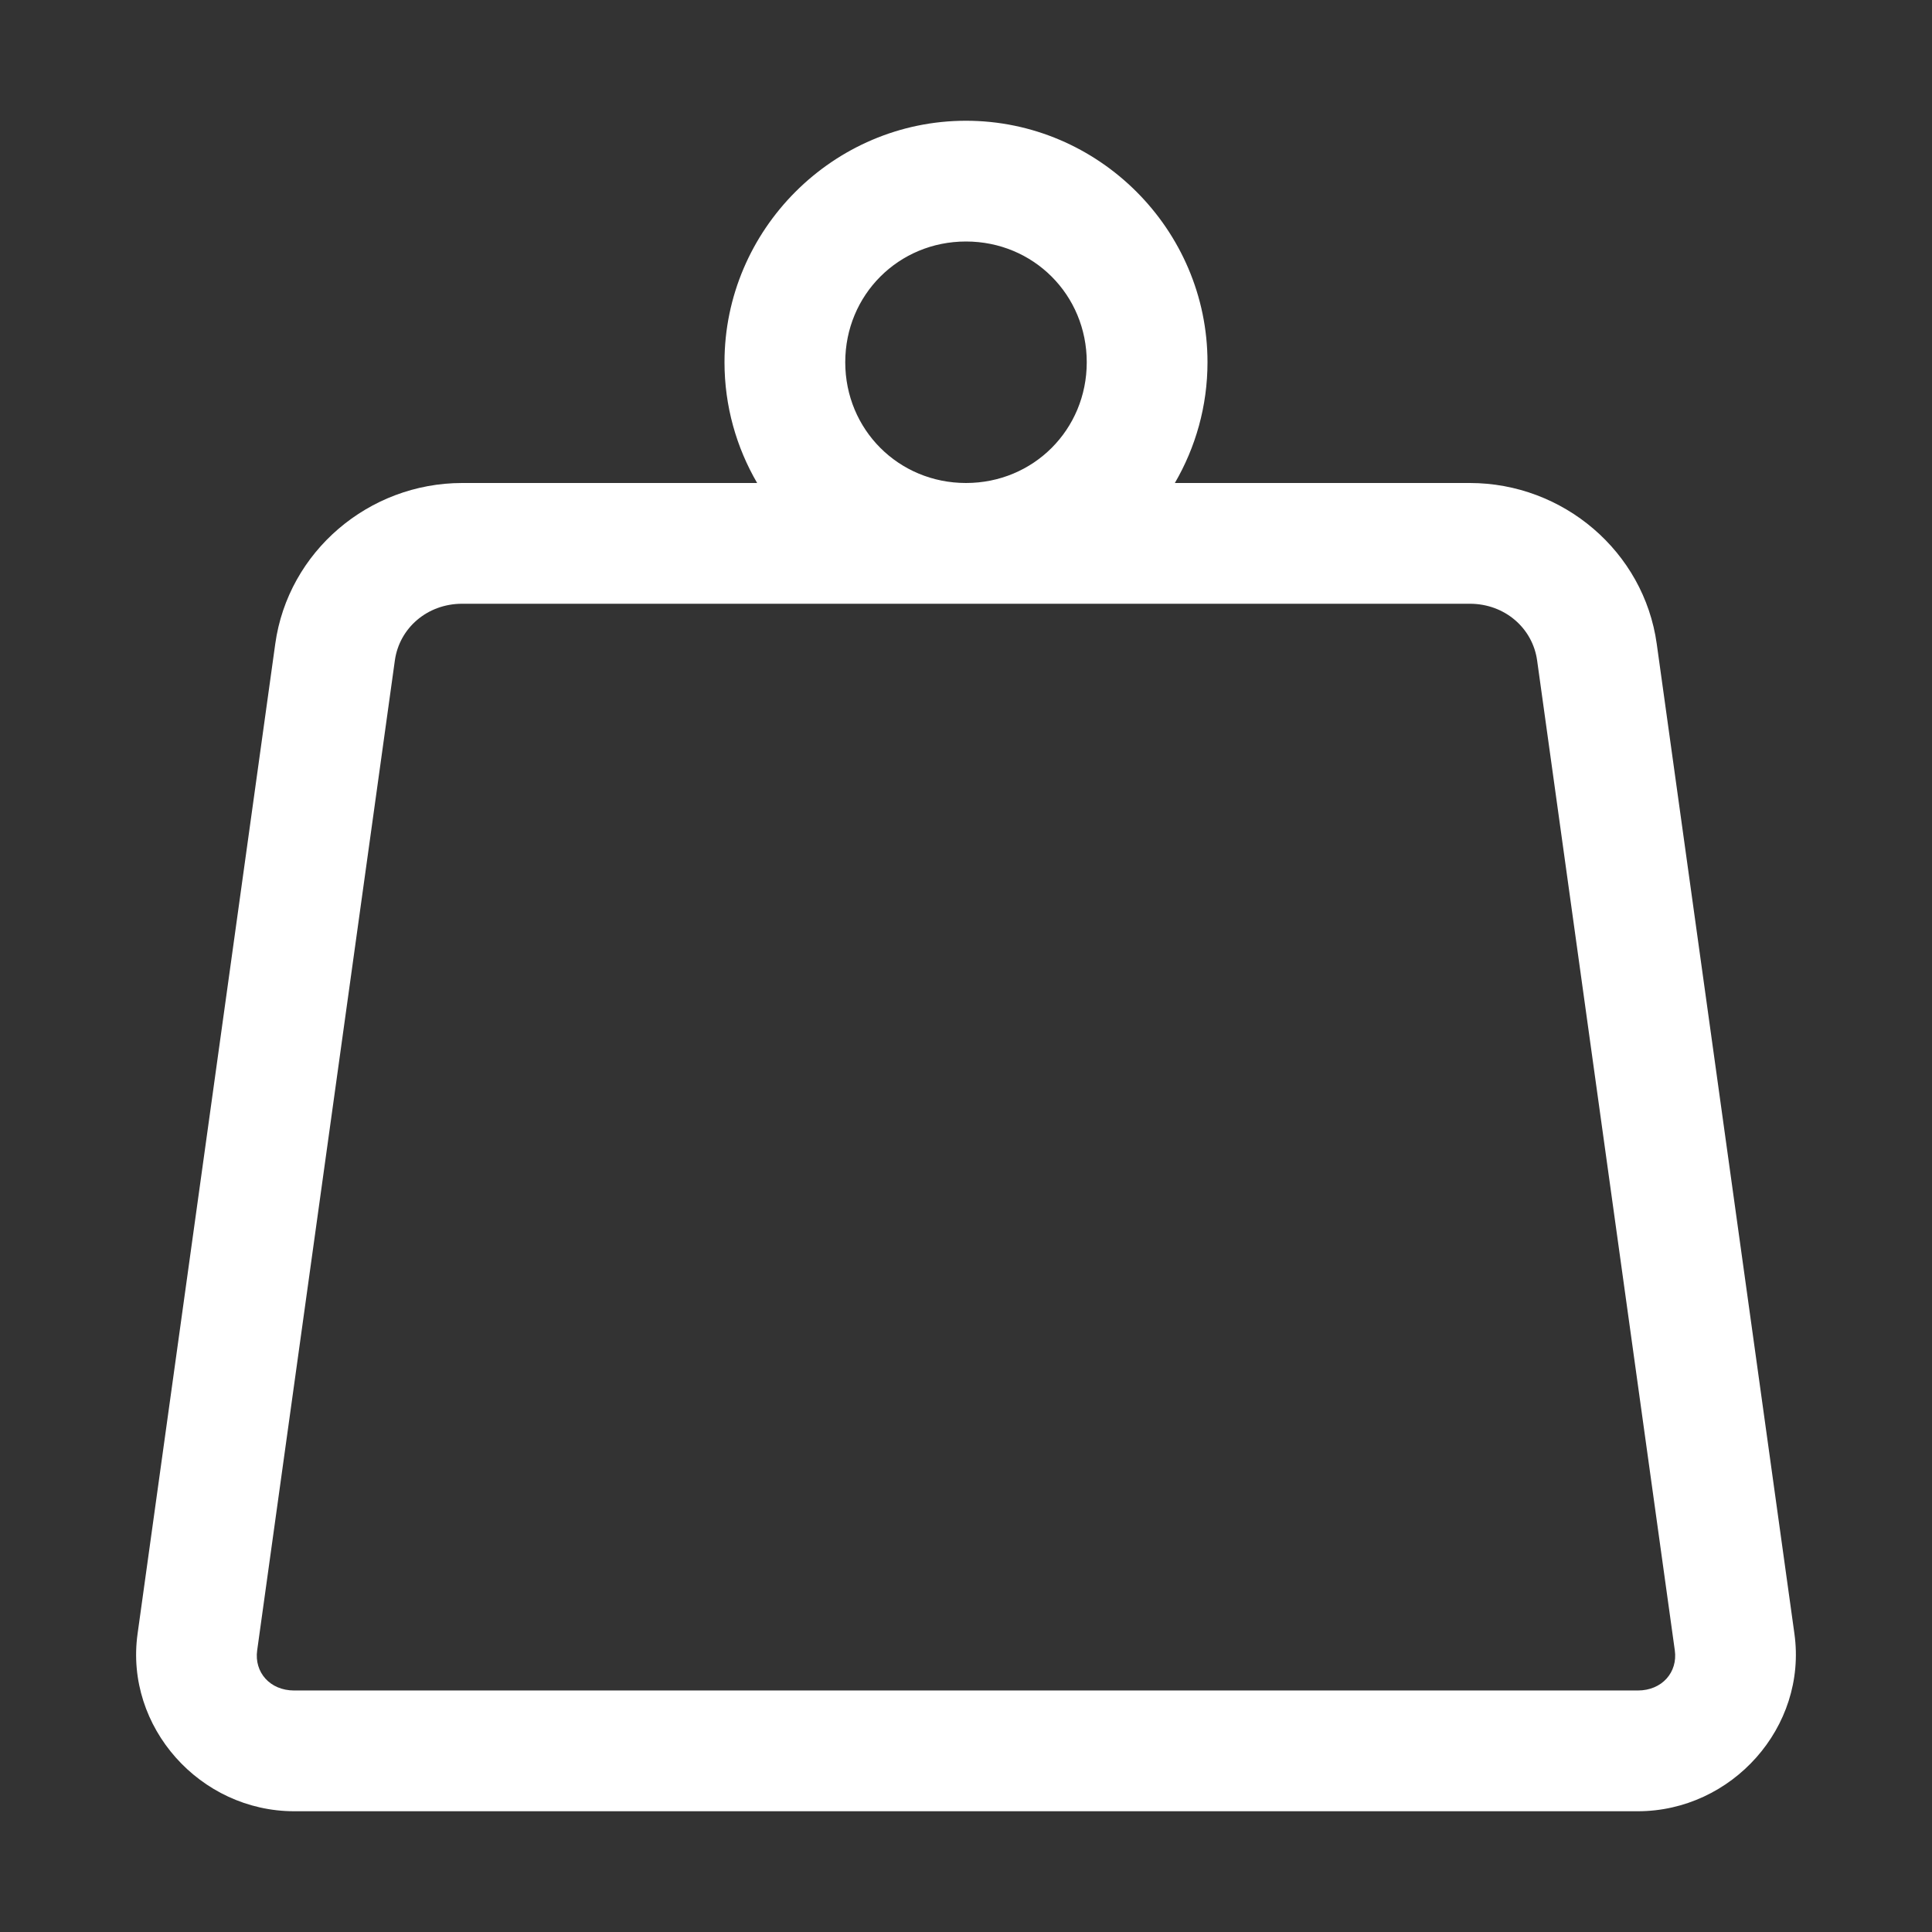 <svg xmlns="http://www.w3.org/2000/svg" width="512" height="512" viewBox="0 0 512 512" fill="#fff"><rect x="0" y="0" width="512" height="512" fill="#333333" stroke="none"/><path d="m256 32c-35.157 0-64 28.843-64 64 0 11.629 3.156 22.568 8.652 32h-78.176c-24.724 0-46.126 18.152-49.529 42.619l-36.49 262.35c-3.442 24.748 16.589 47.029 41.512 47.029h356.06c24.923 0 44.954-22.281 41.512-47.029l-36.49-262.35c-3.403-24.467-24.805-42.619-49.529-42.619h-78.176c5.497-9.432 8.652-20.371 8.652-32 0-35.157-28.843-64-64-64zm0 32c17.863 0 32 14.137 32 32 0 17.863-14.137 32-32 32-17.863 0-32-14.137-32-32 0-17.863 14.137-32 32-32zm-133.52 96h133.52 133.52c9.274 0 16.644 6.471 17.834 15.029l36.49 262.35c0.799 5.746-3.348 10.619-9.816 10.619h-356.06c-6.468 0-10.616-4.873-9.816-10.619l36.49-262.35c1.19-8.559 8.56-15.029 17.834-15.029z"/></svg>